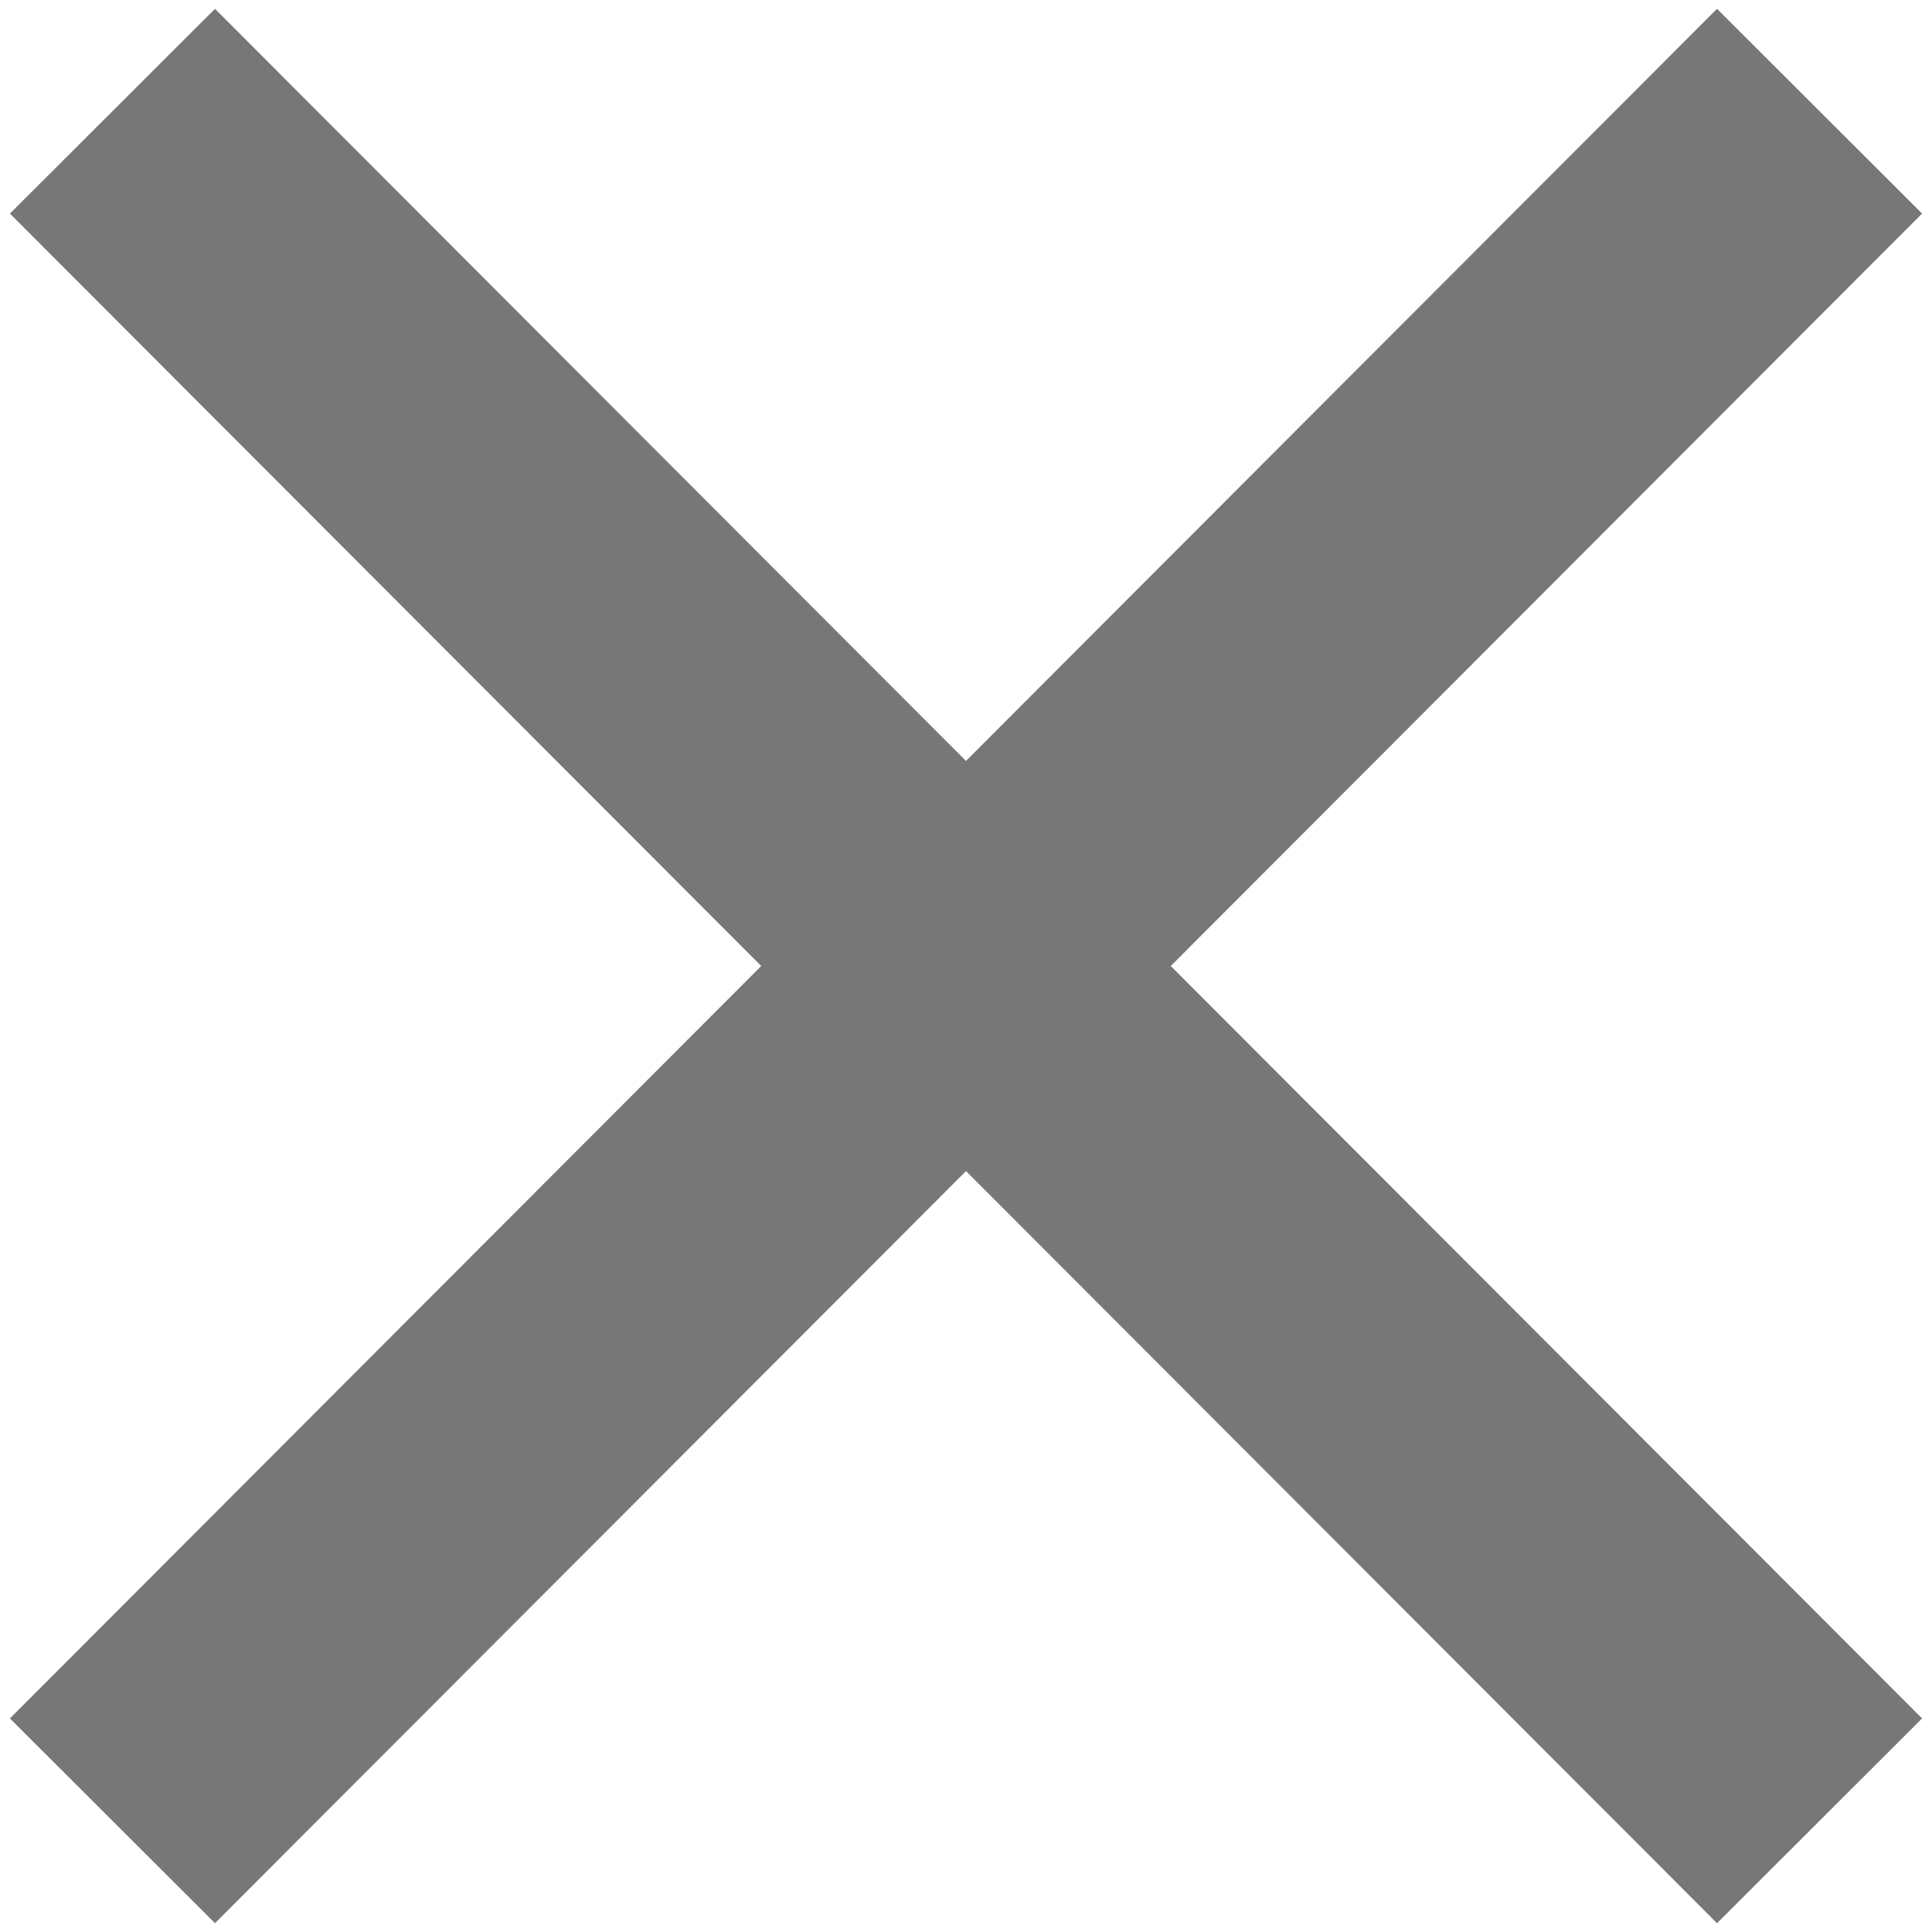 <?xml version="1.0" encoding="UTF-8" standalone="no"?>
<svg
   xmlns:dc="http://purl.org/dc/elements/1.1/"
   xmlns:cc="http://creativecommons.org/ns#"
   xmlns:rdf="http://www.w3.org/1999/02/22-rdf-syntax-ns#"
   xmlns:svg="http://www.w3.org/2000/svg"
   xmlns="http://www.w3.org/2000/svg"
   version="1.1"
   id="svg2"
   viewBox="0 0 100 100"
   height="100"
   width="100">
  <defs
     id="defs4" />
  <g
     transform="translate(0,-952.362)"
     id="layer1">
    <path
       id="path4136"
       d="M 5.821,958.118 C 94.179,1046.607 94.179,1046.607 94.179,1046.607"
       style="fill:none;fill-rule:evenodd;stroke:#777777;stroke-width:15;stroke-linecap:butt;stroke-linejoin:miter;stroke-miterlimit:4;stroke-dasharray:none;stroke-opacity:1;opacity:1" />
    <path
       id="path4136-3"
       d="M 94.179,958.117 C 5.821,1046.607 5.821,1046.607 5.821,1046.607"
       style="opacity:1;fill:none;fill-rule:evenodd;stroke:#777777;stroke-width:15;stroke-linecap:butt;stroke-linejoin:miter;stroke-miterlimit:4;stroke-dasharray:none;stroke-opacity:1" />
  </g>
</svg>
